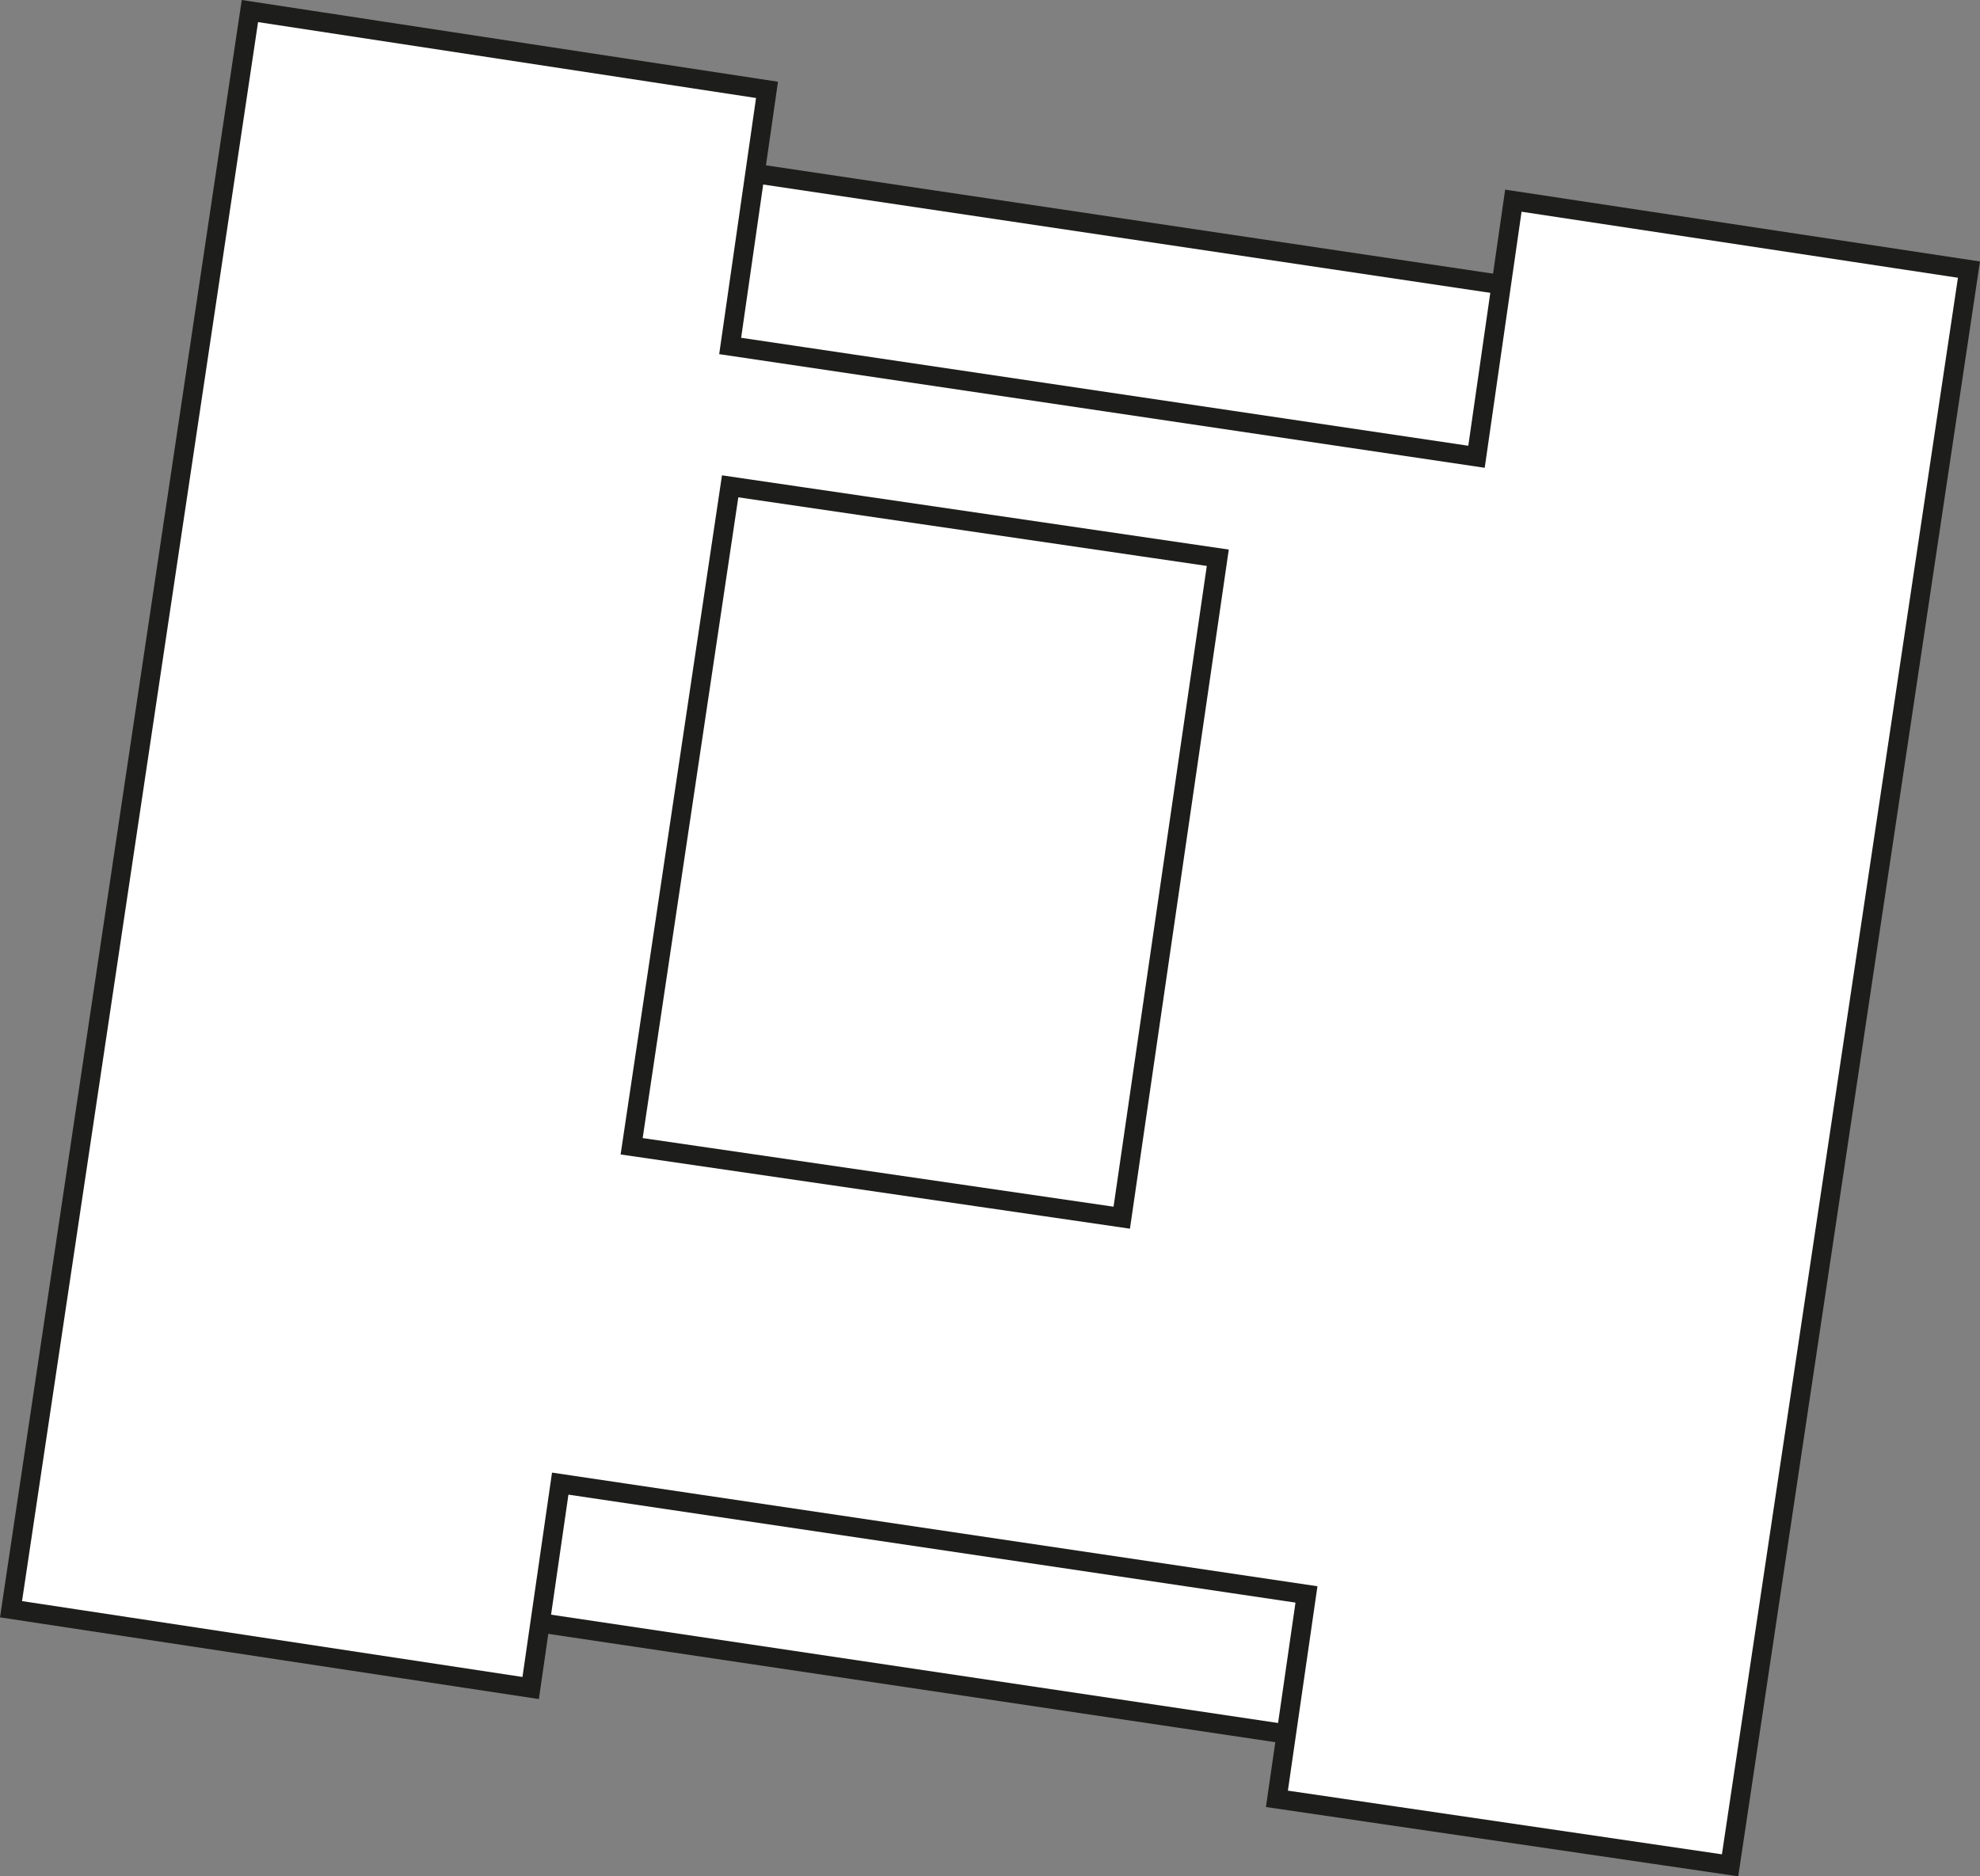 <svg xmlns="http://www.w3.org/2000/svg" viewBox="0 0 102.088 96.755">
  <rect x="0" y="0" width="102.088" height="96.755" fill="#808080" stroke="none"/>
  <defs>
    <style>
      .cls-1 {
        fill: #fff;
        stroke: #1d1d1b;
        stroke-linecap: round;
        stroke-miterlimit: 10;
      }
    </style>
  </defs>
  <g id="Group_2253" data-name="Group 2253" transform="translate(-122.458 -7.467)">
    <rect id="Rectangle_660" data-name="Rectangle 660" class="cls-1" width="55.238" height="75.555" transform="translate(154.184 15.34) rotate(8.476)"/>
    <path id="Path_1823" data-name="Path 1823" class="cls-1" d="M1027.56,23.578l-1.9,13.206L987.179,31.07l1.9-13.206L962.417,13.8,950.1,96.212l26.793,4.063,1.524-10.54,38.476,5.714-1.524,10.54,23.365,3.429,12.317-82.285Z" transform="translate(-827.074 -5.763)"/>
    <path id="Path_1824" data-name="Path 1824" class="cls-1" d="M1000.57,70.814l4.952-34.031L980.379,33.1,975.3,67.131Z" transform="translate(-820.275 -0.555)"/>
  </g>
</svg>
